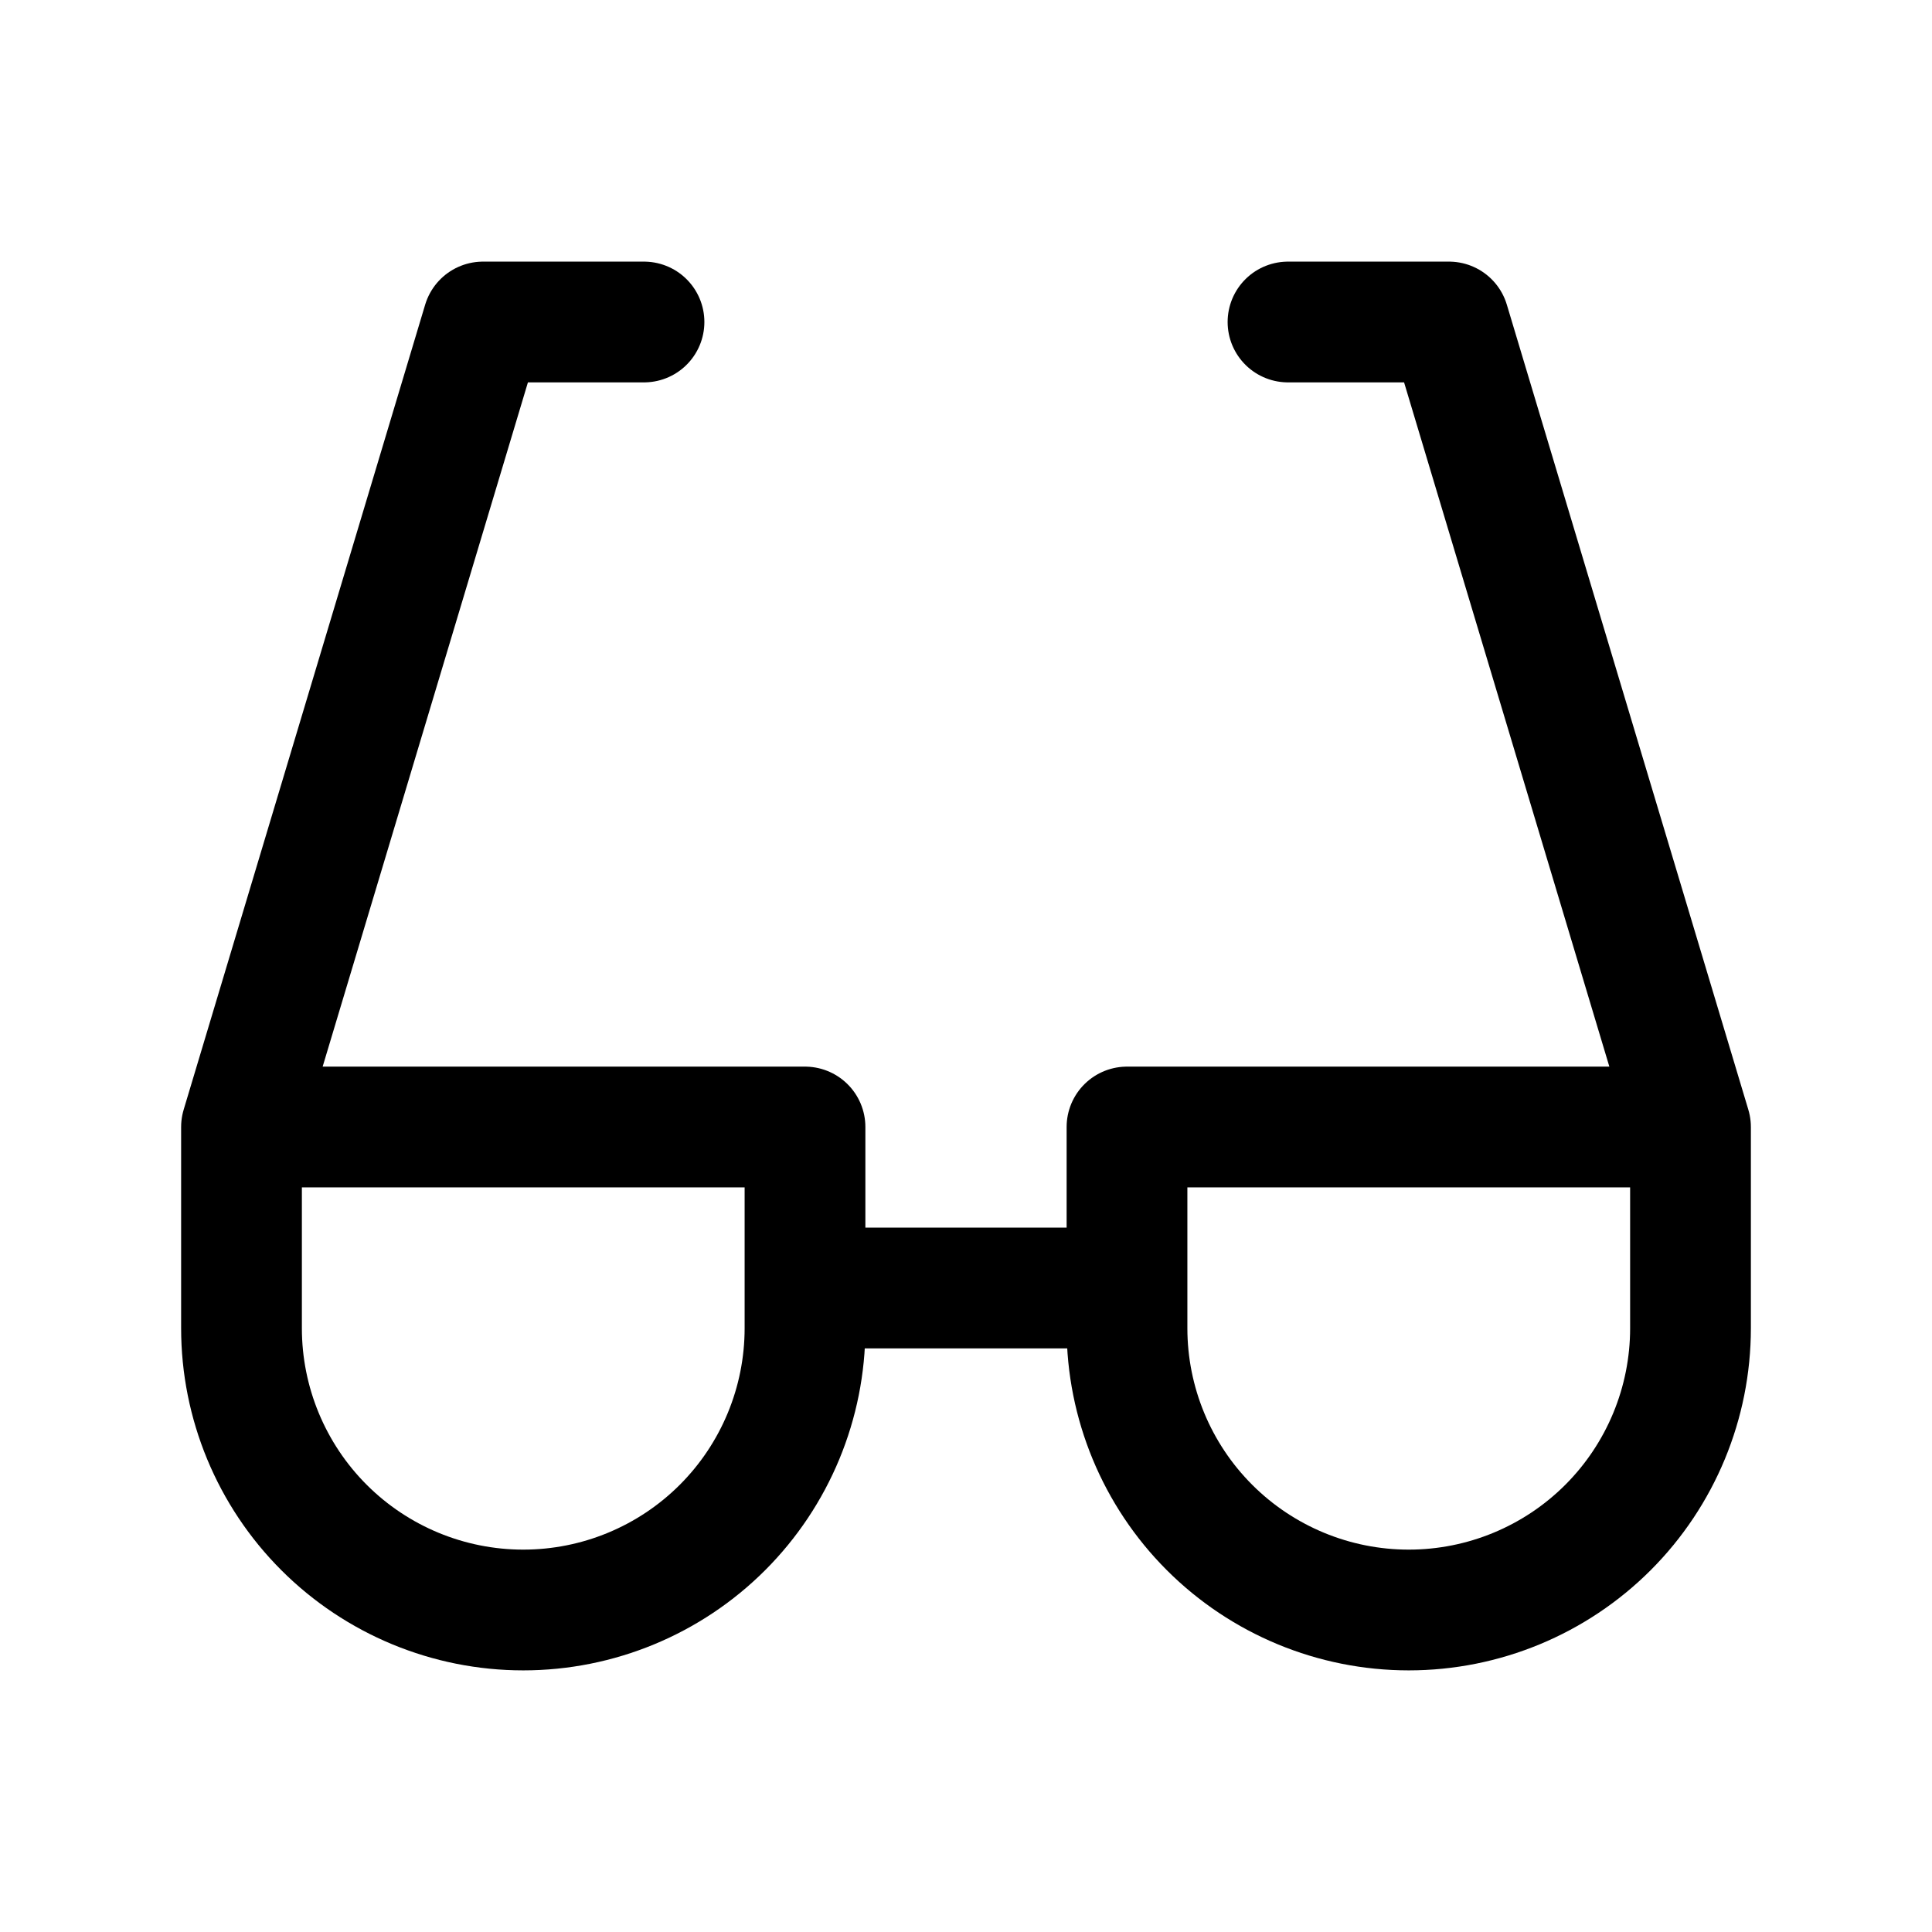 <svg width="24" height="24" viewBox="0 0 24 24" fill="none" xmlns="http://www.w3.org/2000/svg">
<path d="M8 4H6L3 14M3 14V16.5C3 17.428 3.369 18.319 4.025 18.975C4.681 19.631 5.572 20 6.5 20C7.428 20 8.319 19.631 8.975 18.975C9.631 18.319 10 17.428 10 16.5V14H3ZM16 4H18L21 14M21 14H14V16.5C14 17.428 14.369 18.319 15.025 18.975C15.681 19.631 16.572 20 17.5 20C18.428 20 19.319 19.631 19.975 18.975C20.631 18.319 21 17.428 21 16.5V14ZM10 16H14" stroke="currentColor" stroke-width="1.5" stroke-linecap="round" stroke-linejoin="round"/>
</svg>
